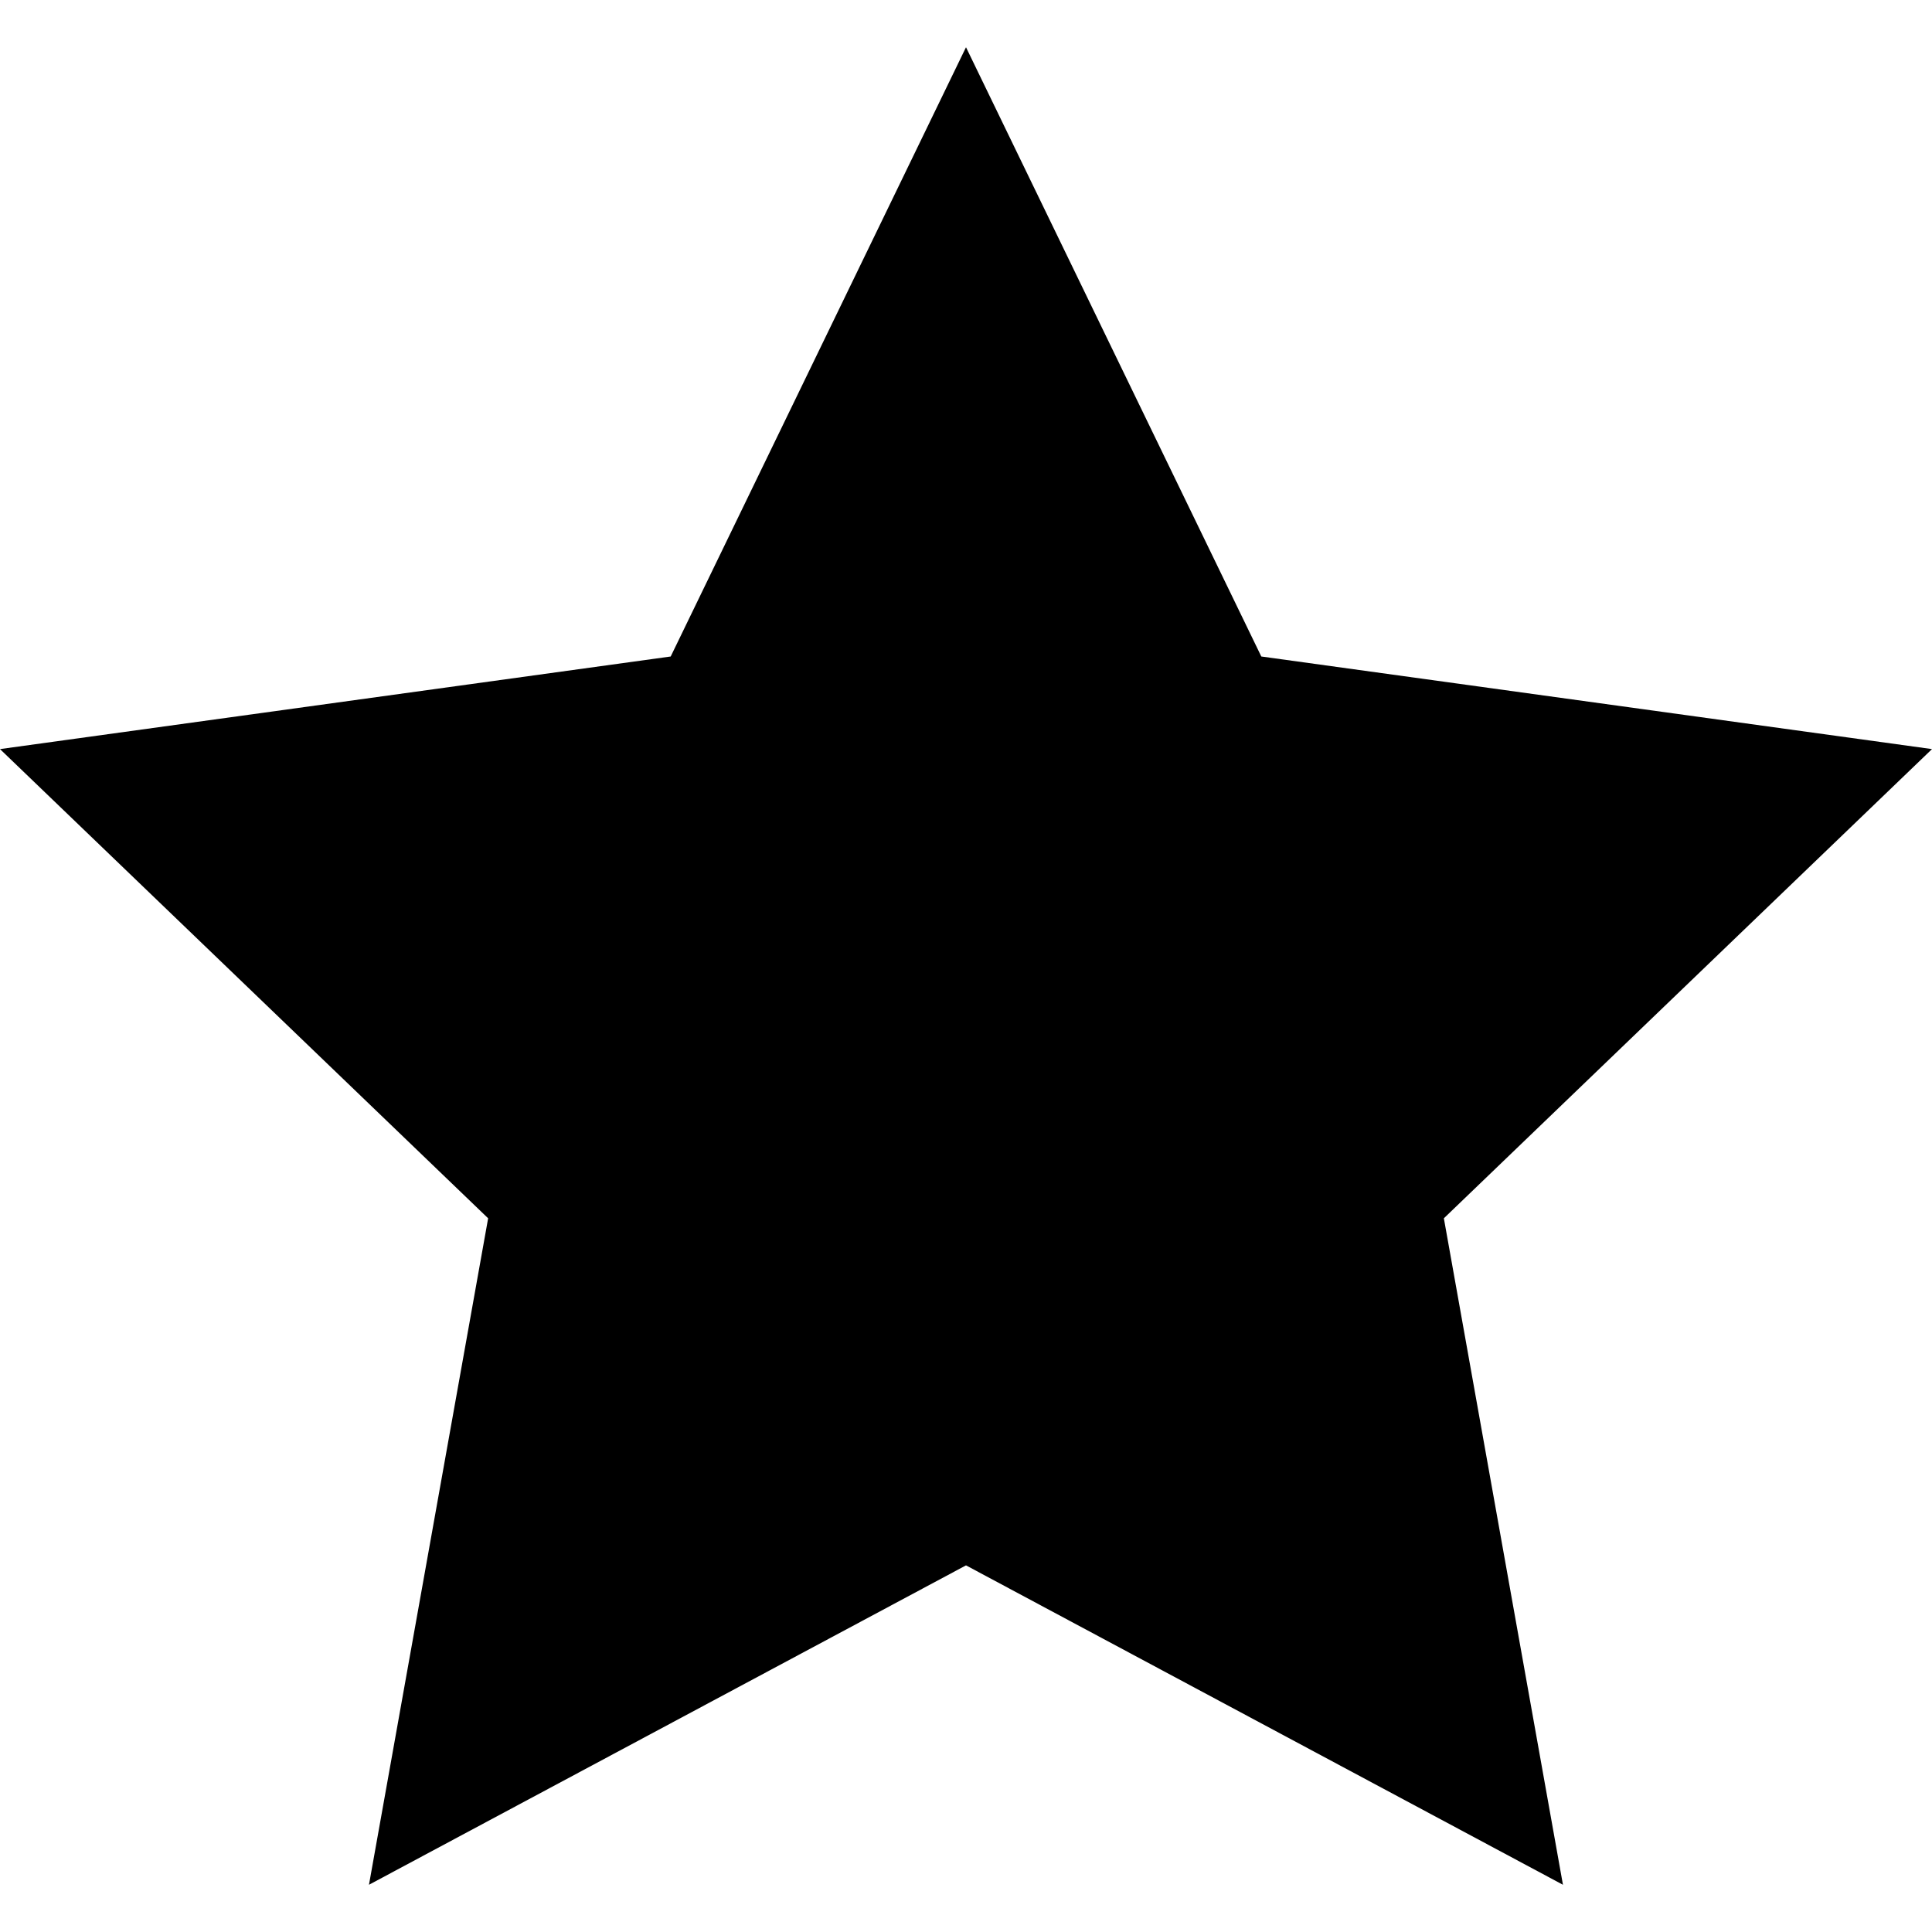 <?xml version="1.0" encoding="UTF-8"?>
<svg xmlns="http://www.w3.org/2000/svg" xmlns:xlink="http://www.w3.org/1999/xlink" width="100pt" height="100pt" viewBox="0 0 100 100" version="1.1">
<g id="surface1">
<path style=" stroke:none;fill-rule:nonzero;fill:rgb(0%,0%,0%);fill-opacity:1;" d="M 50 2.445 L 65.285 33.98 L 100 38.773 L 74.734 63.059 L 80.898 97.555 L 50 81.023 L 19.098 97.555 L 25.266 63.059 L 0 38.773 L 34.715 33.98 Z M 50 2.445 "/>
</g>
</svg>
